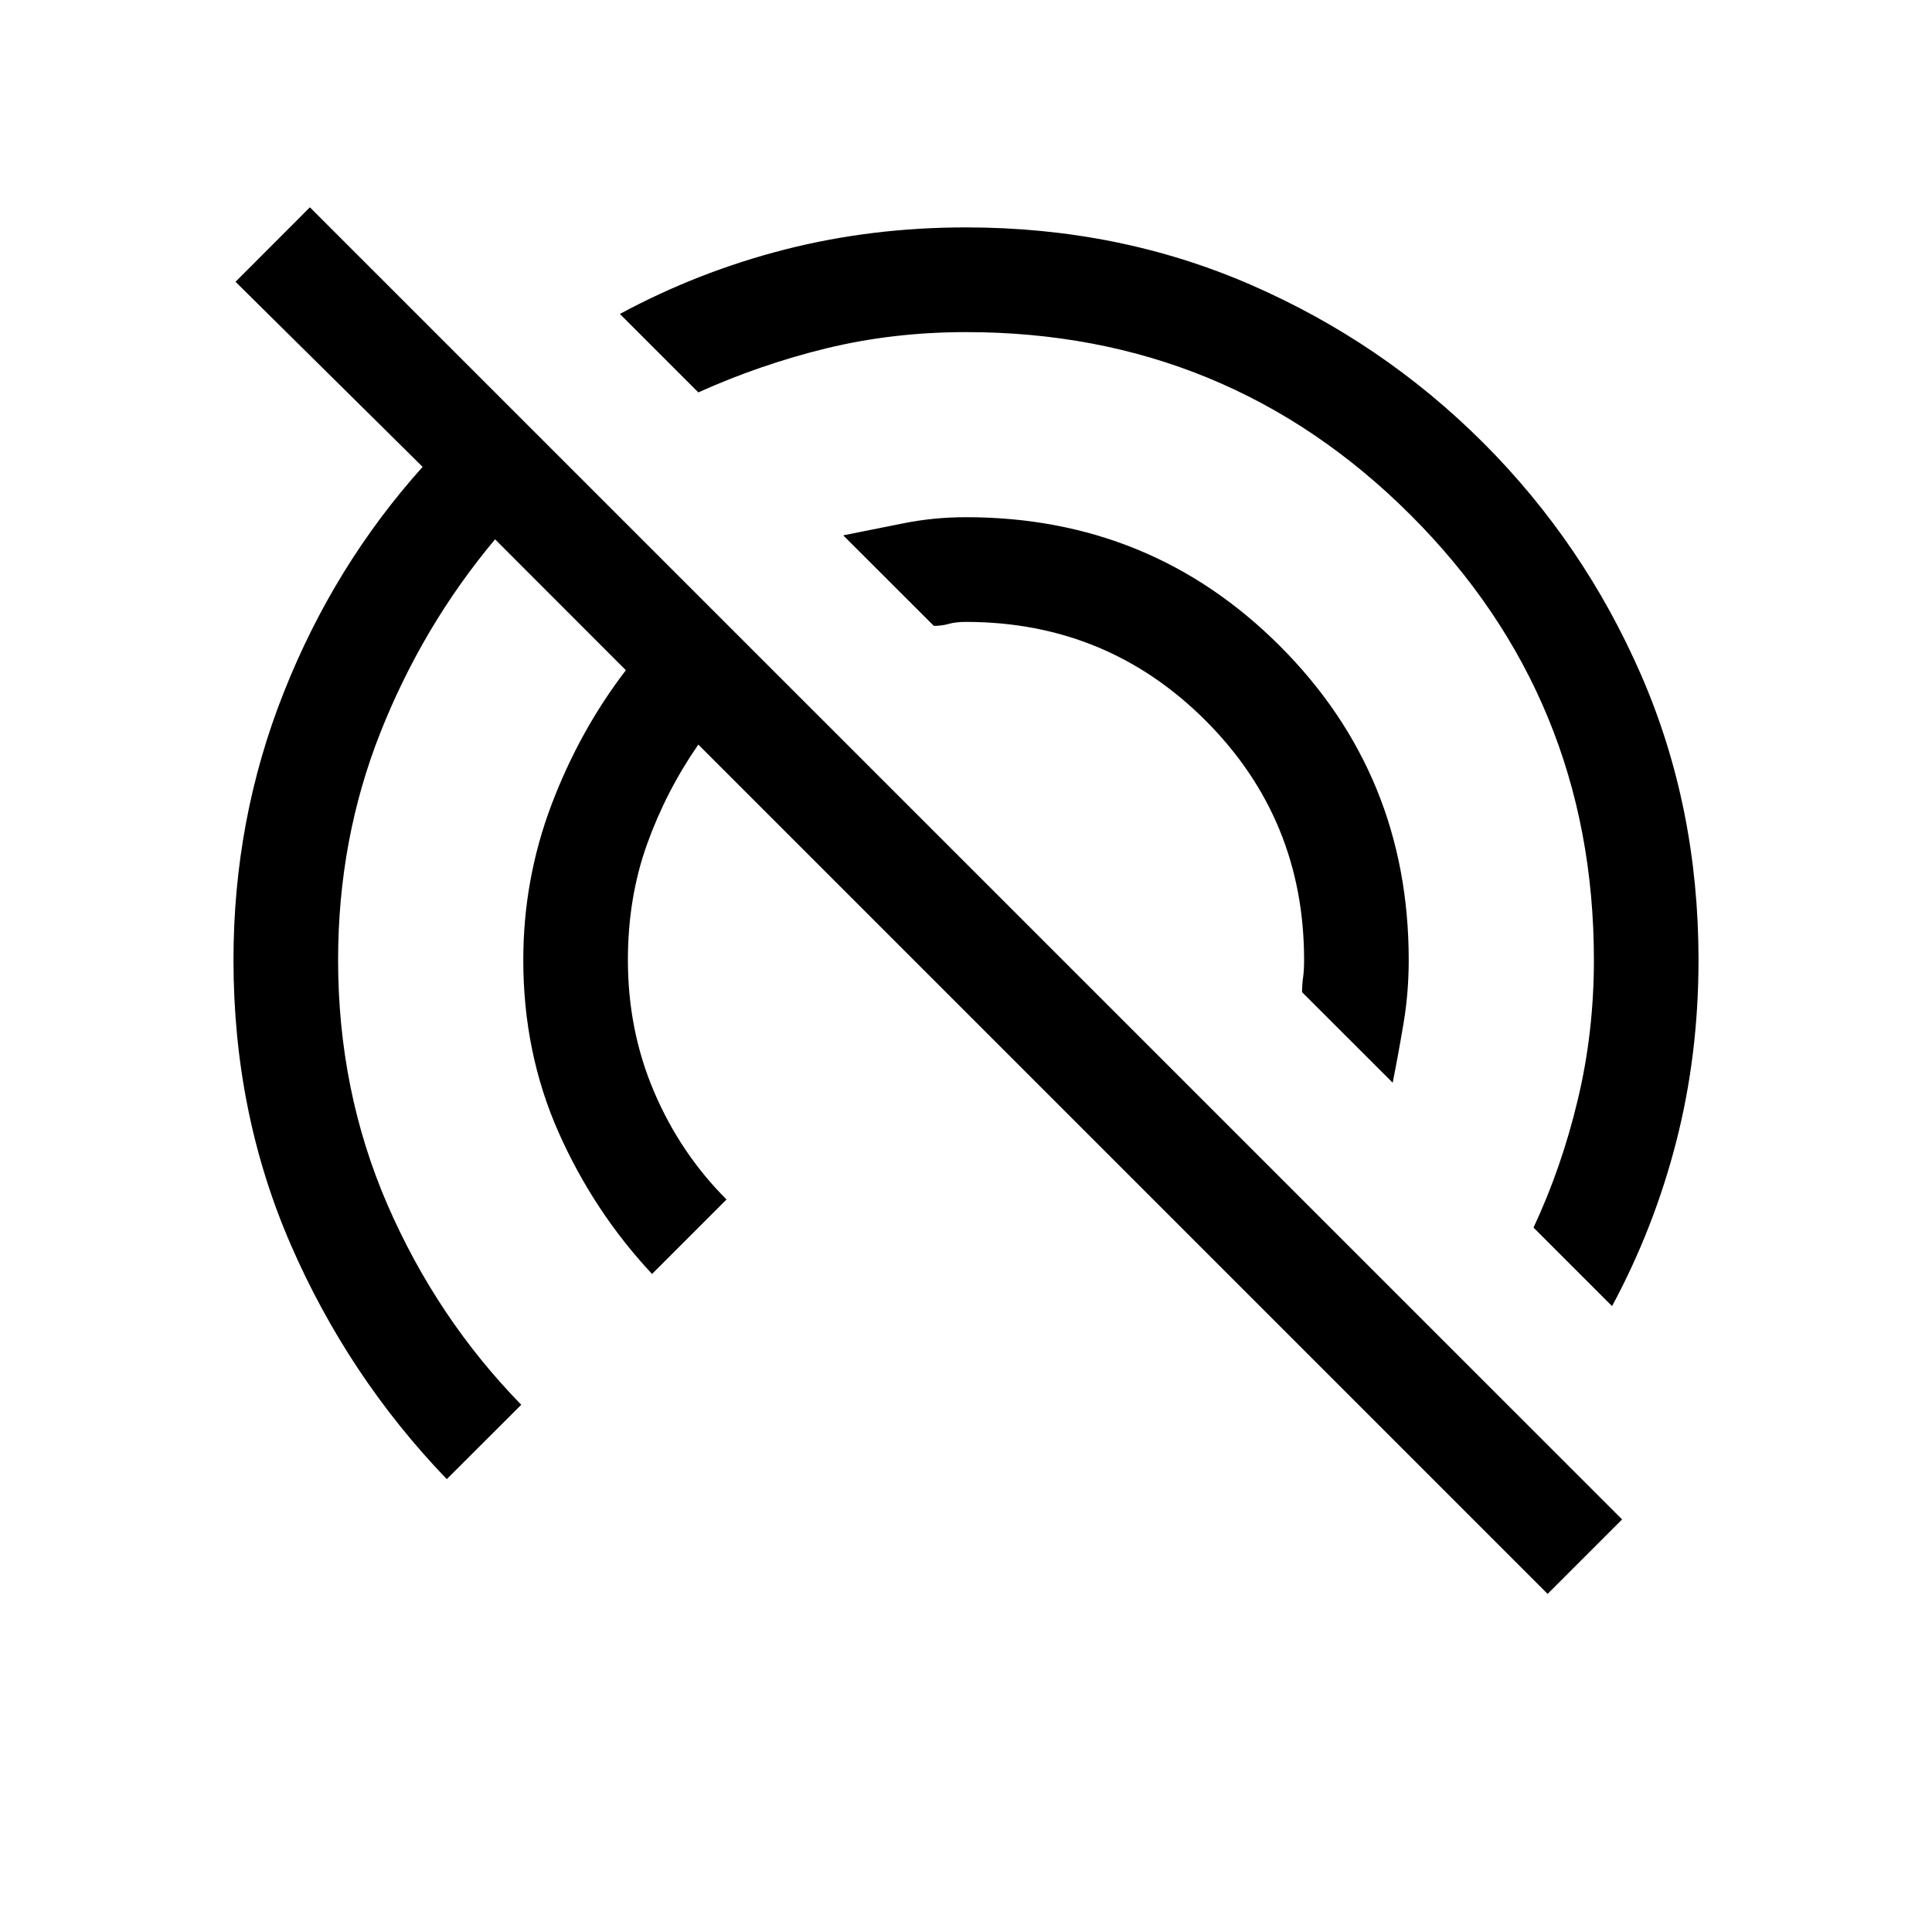 <svg xmlns="http://www.w3.org/2000/svg" viewBox="0 0 20 20"><path d="M16.021 16.5 7.229 7.708q-.333.48-.531 1.032T6.5 9.938q0 .729.271 1.364.271.636.75 1.115l-.771.771q-.604-.646-.969-1.469-.364-.823-.364-1.781 0-.834.291-1.605.292-.771.771-1.395L5.125 5.583q-.75.896-1.187 2Q3.5 8.688 3.5 9.938q0 1.354.51 2.531.511 1.177 1.386 2.073l-.771.77Q3.604 14.25 3.01 12.885q-.593-1.364-.593-2.947 0-1.459.521-2.771.52-1.313 1.437-2.334L2.438 2.917l.77-.771 13.584 13.583Zm.667-2.979-.813-.813q.292-.625.458-1.323.167-.697.167-1.447 0-2.709-1.896-4.605Q12.708 3.438 10 3.438q-.75 0-1.438.166-.687.167-1.333.458l-.812-.812q.812-.438 1.708-.667.896-.229 1.875-.229 1.583 0 2.948.594 1.364.594 2.406 1.635 1.042 1.042 1.636 2.407.593 1.364.593 2.948 0 .979-.229 1.874-.229.896-.666 1.709Zm-2.271-2.313-.938-.937q0-.083.011-.156.01-.073.01-.177 0-1.459-1.021-2.48-1.021-1.02-2.479-1.02-.104 0-.177.02-.073.021-.156.021l-.938-.937.625-.125q.313-.063.646-.063 1.917 0 3.25 1.334 1.333 1.333 1.333 3.25 0 .333-.052.645-.052.313-.114.625Z"/></svg>